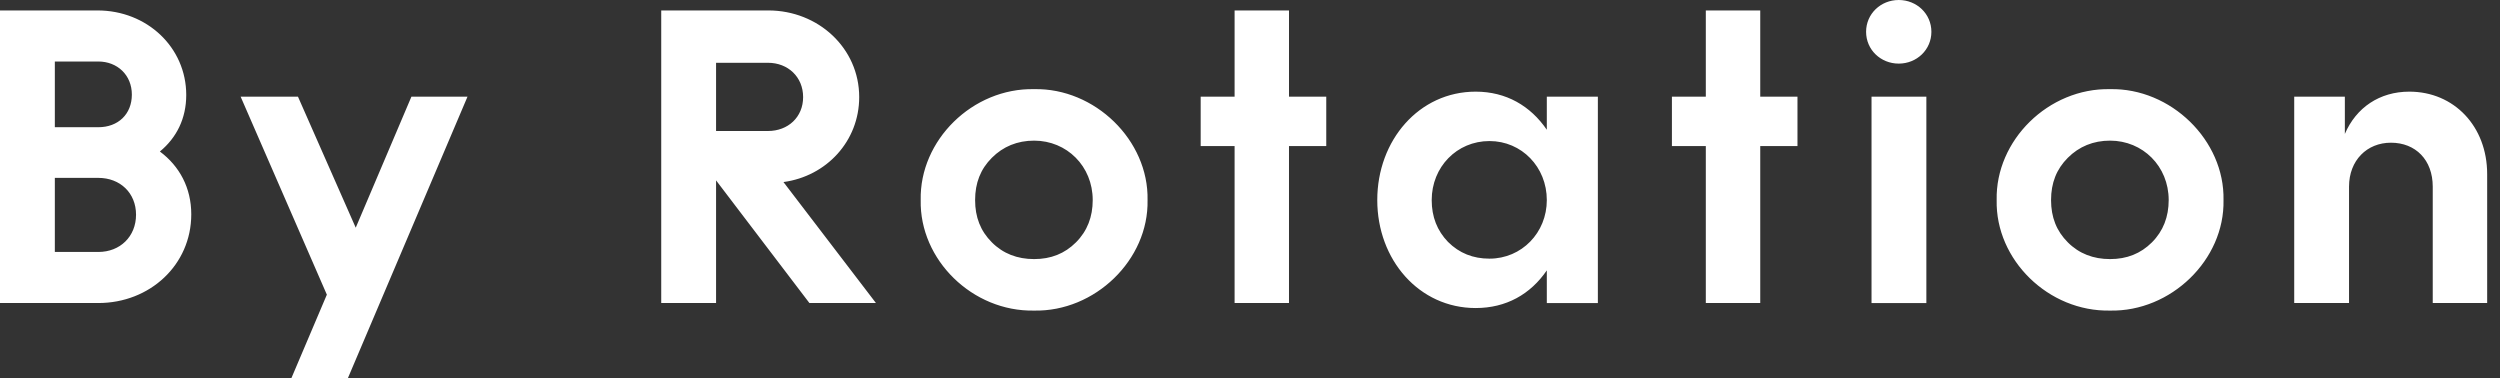 <svg width="185" height="28" viewBox="0 0 185 28" fill="none"
  xmlns="http://www.w3.org/2000/svg">
  <rect x="0" y="0" width="185" height="28" fill="#333333" stroke="none"/>
  <path d="M7.278 13.163H4.058V18.645H7.278C8.889 18.645 10.067 17.5 10.067 15.888C10.067 14.278 8.889 13.163 7.278 13.163ZM4.058 4.552V9.414H7.278C8.734 9.414 9.757 8.455 9.757 7C9.757 5.544 8.672 4.552 7.278 4.552H4.058ZM7.278 22.424H-3.05176e-05V0.773H7.218C10.871 0.773 13.782 3.5 13.782 7.03C13.782 8.764 13.072 10.189 11.831 11.212C13.287 12.296 14.154 13.906 14.154 15.858C14.154 19.605 11.088 22.424 7.278 22.424ZM30.445 7.154L26.324 16.849L22.05 7.154H17.807L24.187 21.805L21.555 28H25.736L34.595 7.154H30.445ZM52.989 4.646V9.694H56.829C58.315 9.694 59.431 8.671 59.431 7.185C59.431 5.699 58.316 4.646 56.829 4.646H52.989ZM59.896 22.424L52.989 13.348V22.424H48.931V0.773H56.86C60.547 0.773 63.581 3.561 63.581 7.185C63.581 10.438 61.166 13.039 57.976 13.472L64.82 22.424H59.896ZM76.526 10.407C75.285 10.407 74.232 10.841 73.397 11.677C72.561 12.514 72.158 13.536 72.158 14.806C72.158 16.076 72.561 17.097 73.397 17.933C74.232 18.77 75.285 19.172 76.525 19.172C77.765 19.172 78.787 18.77 79.622 17.934C80.459 17.097 80.861 16.044 80.861 14.806C80.861 12.296 78.942 10.407 76.525 10.407H76.526ZM76.526 6.597C81.017 6.504 85.012 10.377 84.919 14.806C85.012 19.235 81.017 23.076 76.525 22.983C71.972 23.075 68.039 19.235 68.132 14.806C68.038 10.376 71.972 6.504 76.525 6.597H76.526ZM98.142 10.809H95.385V22.424H91.36V10.809H88.85V7.154H91.36V0.773H95.386V7.154H98.143V10.809H98.142ZM110.221 10.438C107.804 10.438 105.946 12.358 105.946 14.806C105.946 16.044 106.347 17.066 107.153 17.902C107.99 18.738 109.012 19.14 110.221 19.14C112.605 19.14 114.464 17.22 114.464 14.806C114.464 12.358 112.605 10.438 110.221 10.438ZM118.242 7.154V22.425H114.464V20.008C113.256 21.773 111.459 22.795 109.198 22.795C105.016 22.795 101.918 19.234 101.918 14.805C101.918 10.375 105.016 6.782 109.198 6.782C111.459 6.782 113.256 7.836 114.464 9.602V7.154H118.242ZM133.013 10.809H130.258V22.424H126.23V10.809H123.722V7.154H126.23V0.773H130.258V7.154H133.013V10.809ZM138.493 7.154H142.551V22.425H138.493V7.153V7.154ZM140.506 0C141.839 0 142.923 1.022 142.923 2.354C142.923 3.685 141.839 4.707 140.506 4.707C139.175 4.707 138.091 3.684 138.091 2.354C138.091 1.022 139.175 0 140.506 0ZM156.146 10.407C154.907 10.407 153.854 10.841 153.018 11.677C152.182 12.514 151.778 13.536 151.778 14.806C151.778 16.076 152.182 17.097 153.018 17.933C153.854 18.77 154.907 19.172 156.146 19.172C157.385 19.172 158.407 18.77 159.244 17.934C160.079 17.097 160.483 16.044 160.483 14.806C160.483 12.296 158.562 10.407 156.146 10.407ZM156.146 6.597C160.638 6.504 164.632 10.377 164.54 14.806C164.632 19.235 160.638 23.076 156.146 22.983C151.593 23.075 147.659 19.235 147.753 14.806C147.659 10.376 151.593 6.504 156.146 6.597ZM184.05 22.424H180.023V13.813C180.023 11.831 178.754 10.56 176.927 10.56C175.16 10.56 173.828 11.861 173.828 13.813V22.424H169.772V7.154H173.519V9.911C174.355 7.96 176.09 6.782 178.289 6.782C181.604 6.782 184.05 9.353 184.05 12.883V22.425V22.424Z" fill="white"/>
</svg>
  